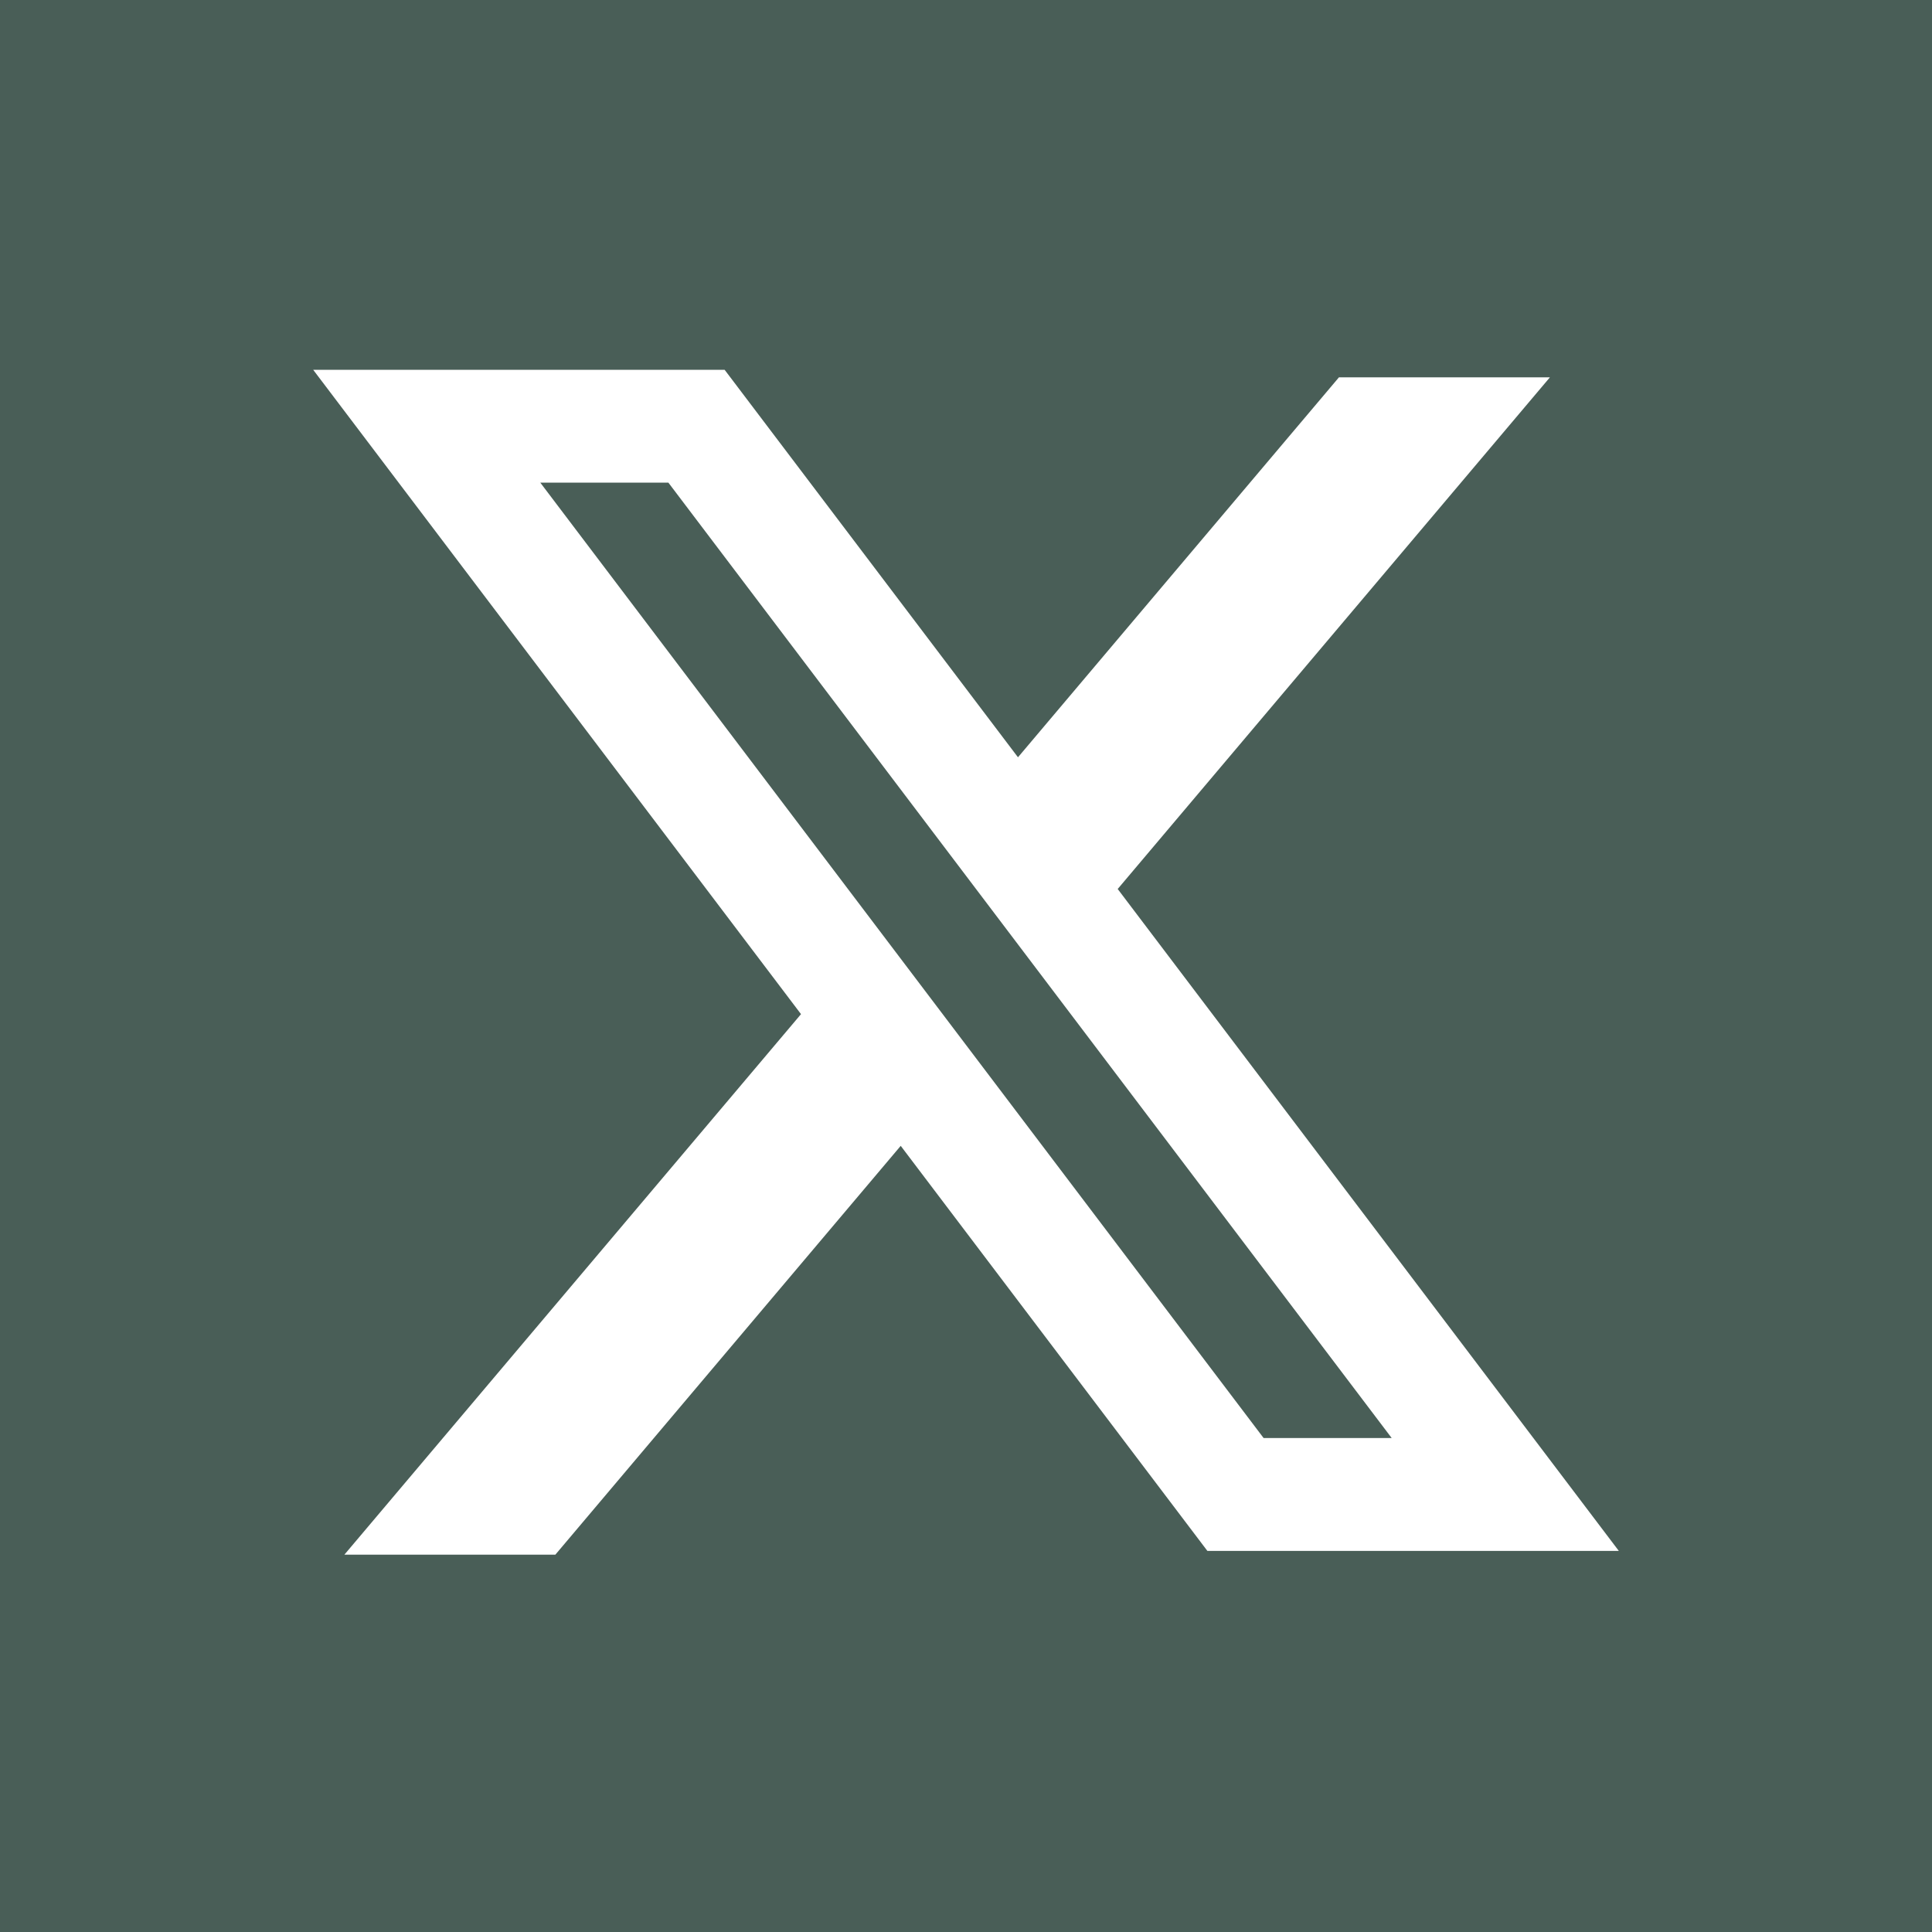 <svg xmlns="http://www.w3.org/2000/svg" fill="none" height="2500" width="2500" viewBox="0 0 512 512"><path d="M0 0h512v512H0z" fill="#495e57"/><path clip-rule="evenodd" d="M192.034 98H83l129.275 170.757L91.27 412h55.908l91.521-108.34 81.267 107.343H429L295.968 235.284l.236.303L410.746 99.994h-55.908l-85.062 100.694zm-48.849 29.905h33.944l191.686 253.193h-33.944z" fill="#fff" fill-rule="evenodd"/></svg>
